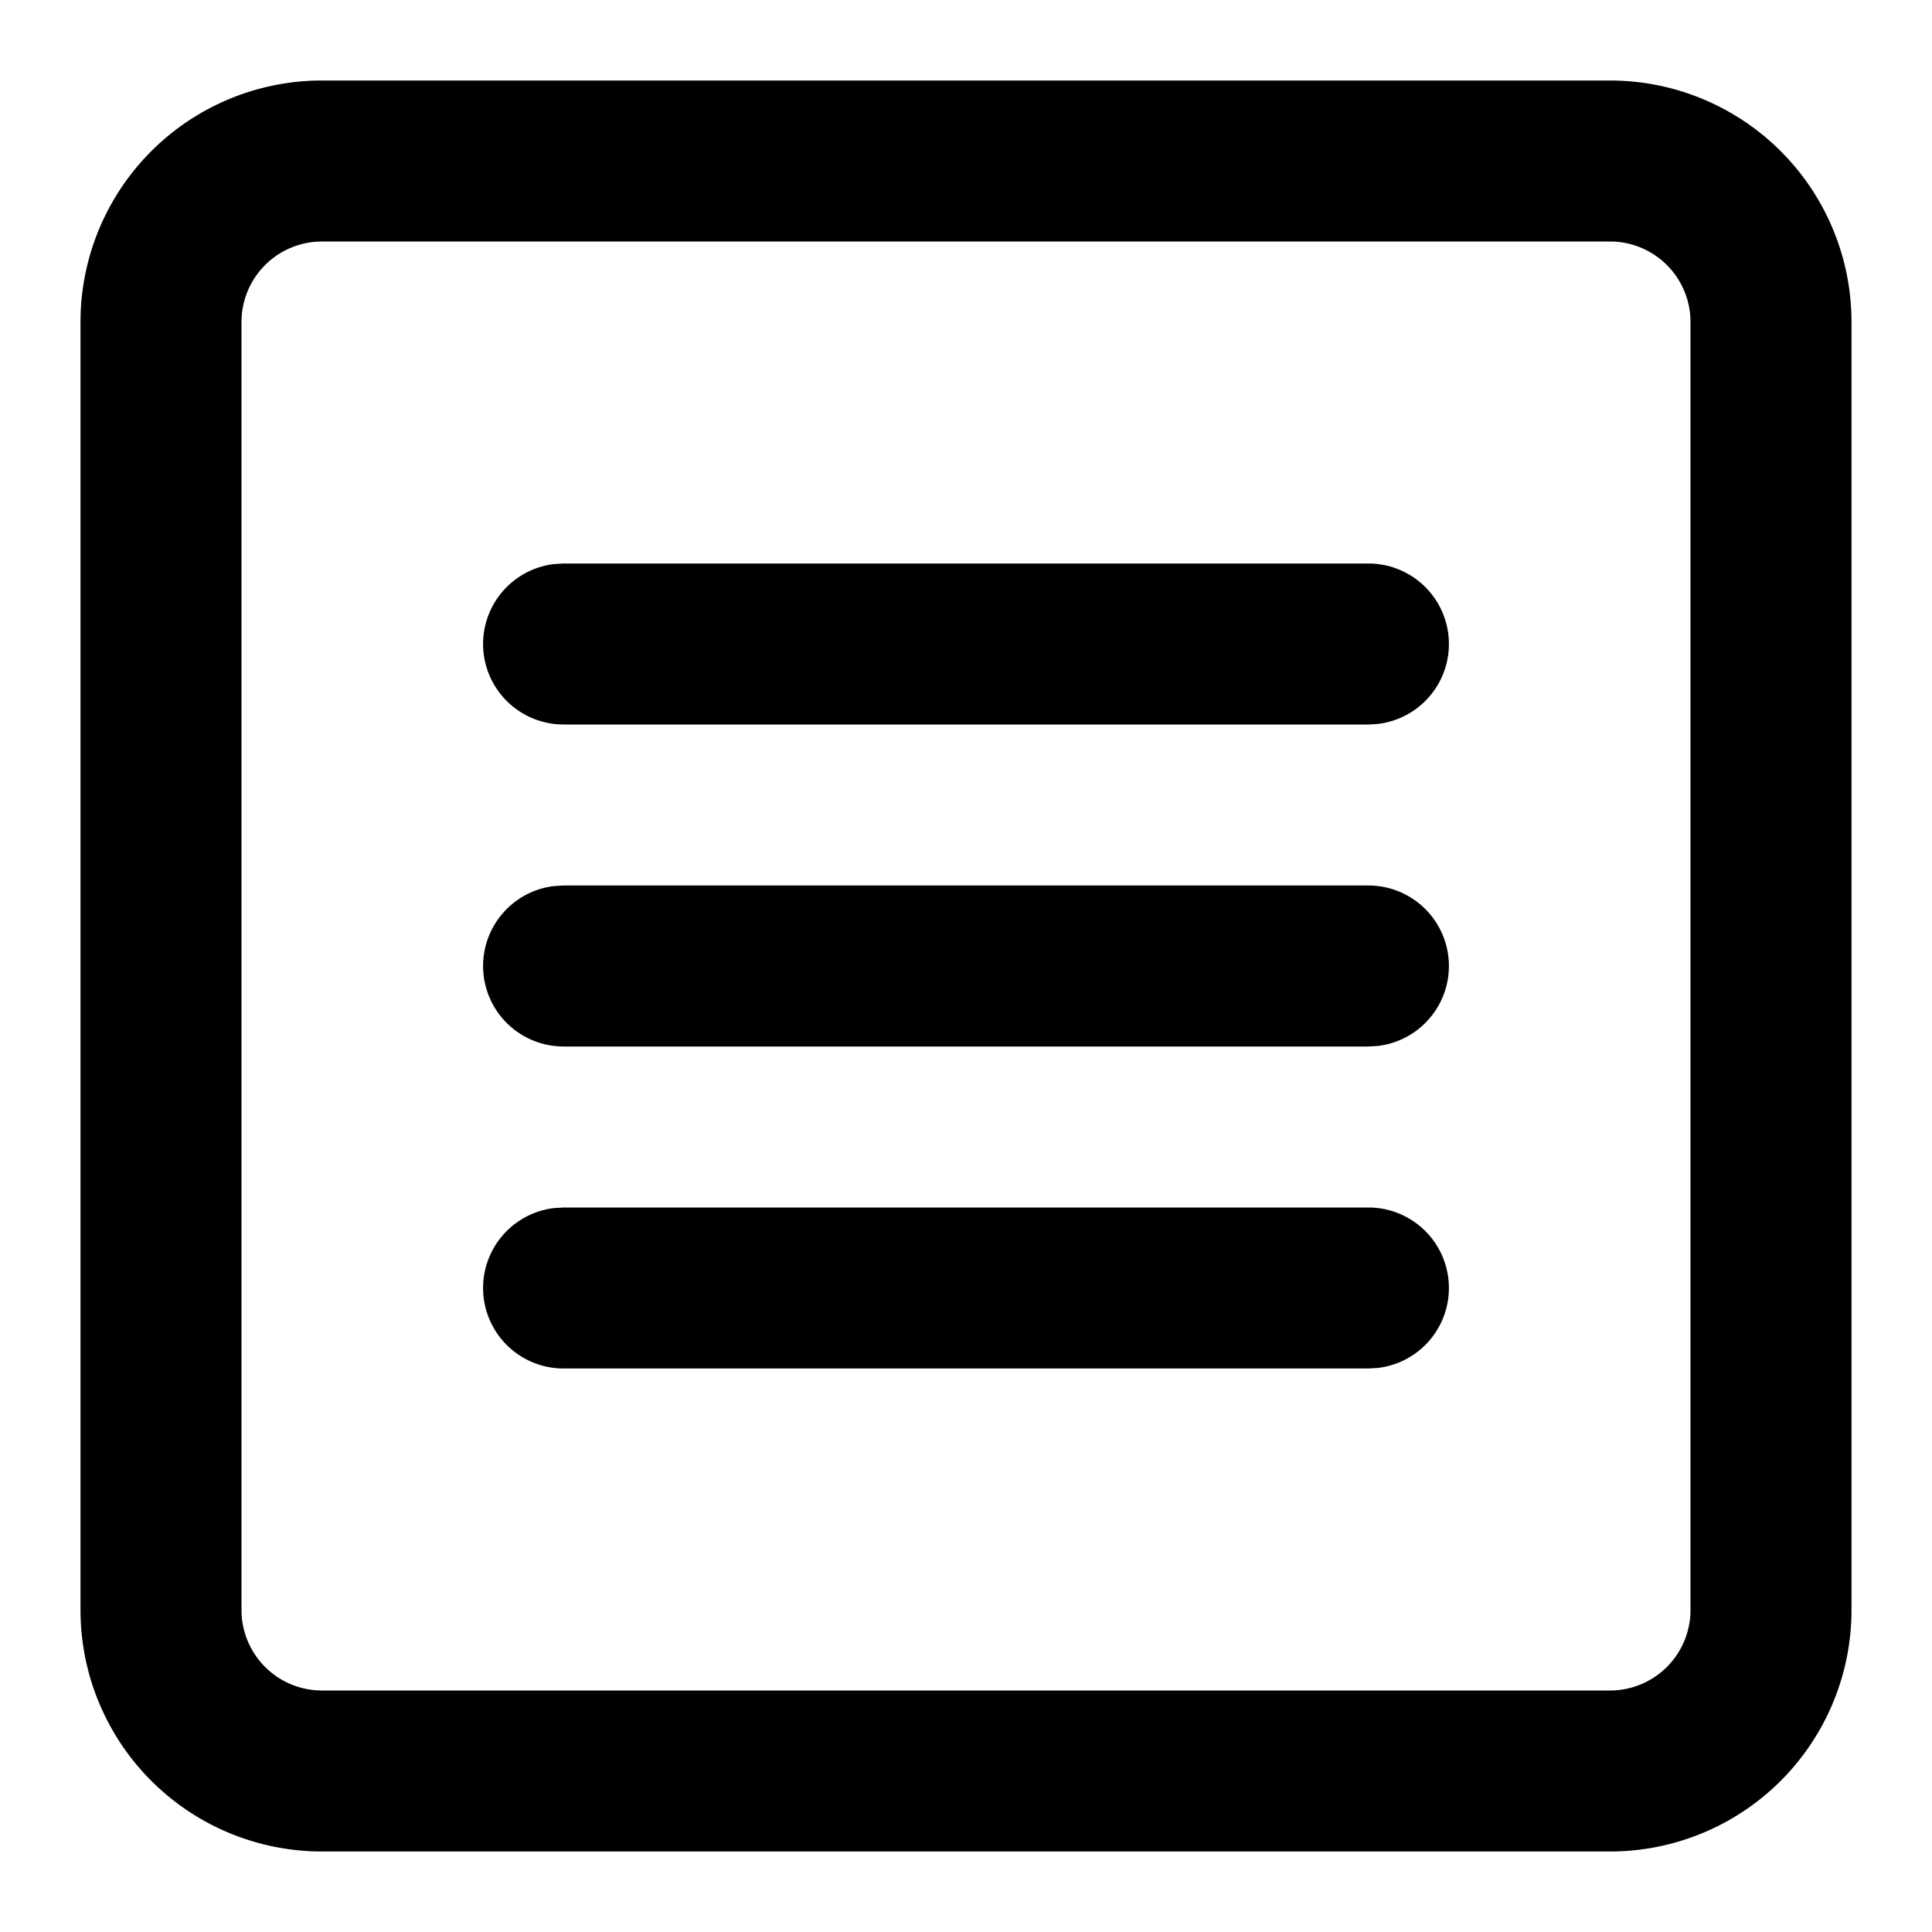 <svg xmlns="http://www.w3.org/2000/svg" viewBox="0 0 24 24"><path fill-rule="evenodd" d="M20 1a3 3 0 013 3v16a3 3 0 01-3 3H4a3 3 0 01-3-3V4a3 3 0 013-3zm0 2H4a1 1 0 00-1 1v16a1 1 0 001 1h16a1 1 0 001-1V4a1 1 0 00-1-1zm-3 12a1 1 0 01.117 1.993L17 17H7a1 1 0 01-.117-1.993L7 15h10zm0-4a1 1 0 01.117 1.993L17 13H7a1 1 0 01-.117-1.993L7 11h10zm0-4a1 1 0 01.117 1.993L17 9H7a1 1 0 01-.117-1.993L7 7h10z"/></svg>
